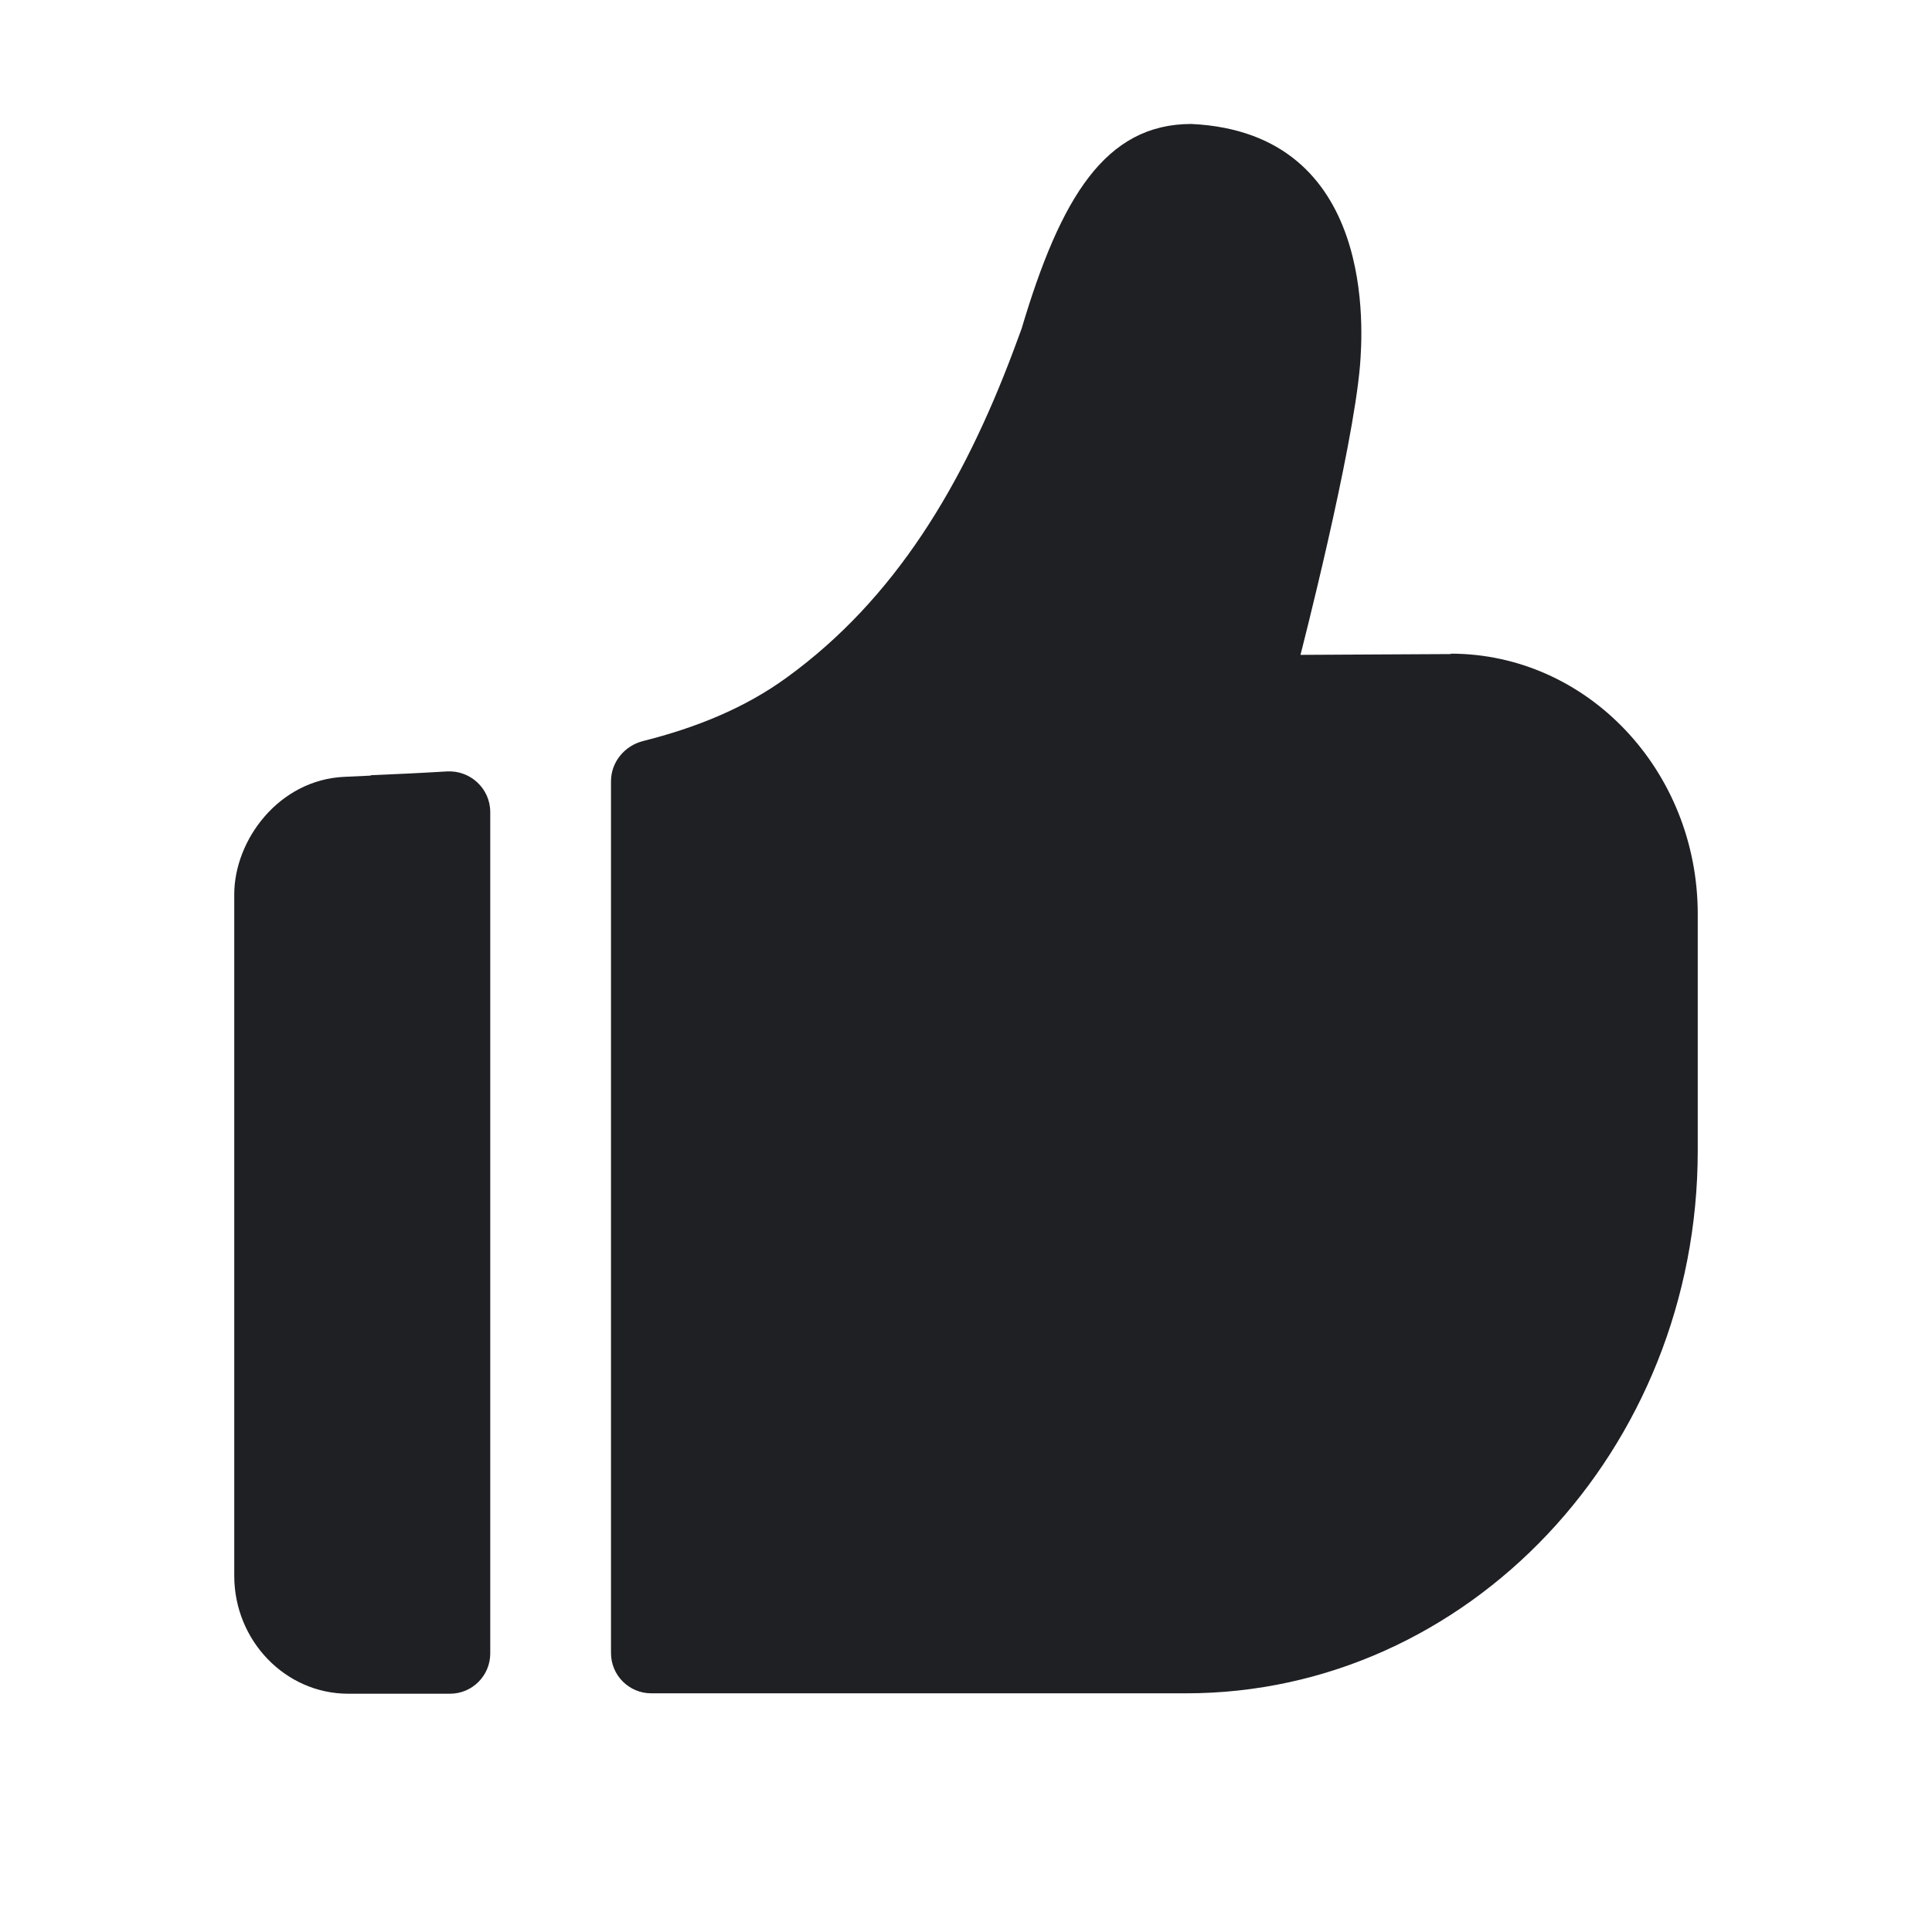 <svg width="48" height="48" viewBox="0 0 48 48" fill="none" xmlns="http://www.w3.org/2000/svg">
<path d="M32.31 16.27L36.05 16.25L36.04 16.24C39.43 16.24 42.18 19.14 42.18 22.71V28.59C42.18 36.02 36.47 42.07 29.47 42.07H16.18C15.628 42.07 15.18 41.622 15.18 41.07V19.41C15.18 18.933 15.518 18.526 15.98 18.41C17.282 18.083 18.502 17.595 19.55 16.83C22.239 14.88 23.93 12.041 25.179 8.713L25.18 8.71L25.38 8.17C26.35 4.91 27.46 3.08 29.6 3.08C34.23 3.3 33.85 8.29 33.79 9.07C33.61 11.23 32.31 16.27 32.31 16.27Z" fill="#1F2024"/>
<path d="M8.56 19.3L9.21 19.27V19.26C9.834 19.234 10.466 19.205 11.098 19.166C11.681 19.13 12.18 19.59 12.18 20.174V41.08C12.18 41.632 11.732 42.08 11.18 42.08H8.65C7.09 42.08 5.82 40.76 5.82 39.15V22.22C5.82 20.87 6.93 19.37 8.56 19.3Z" fill="#1F2024"/>
</svg>
